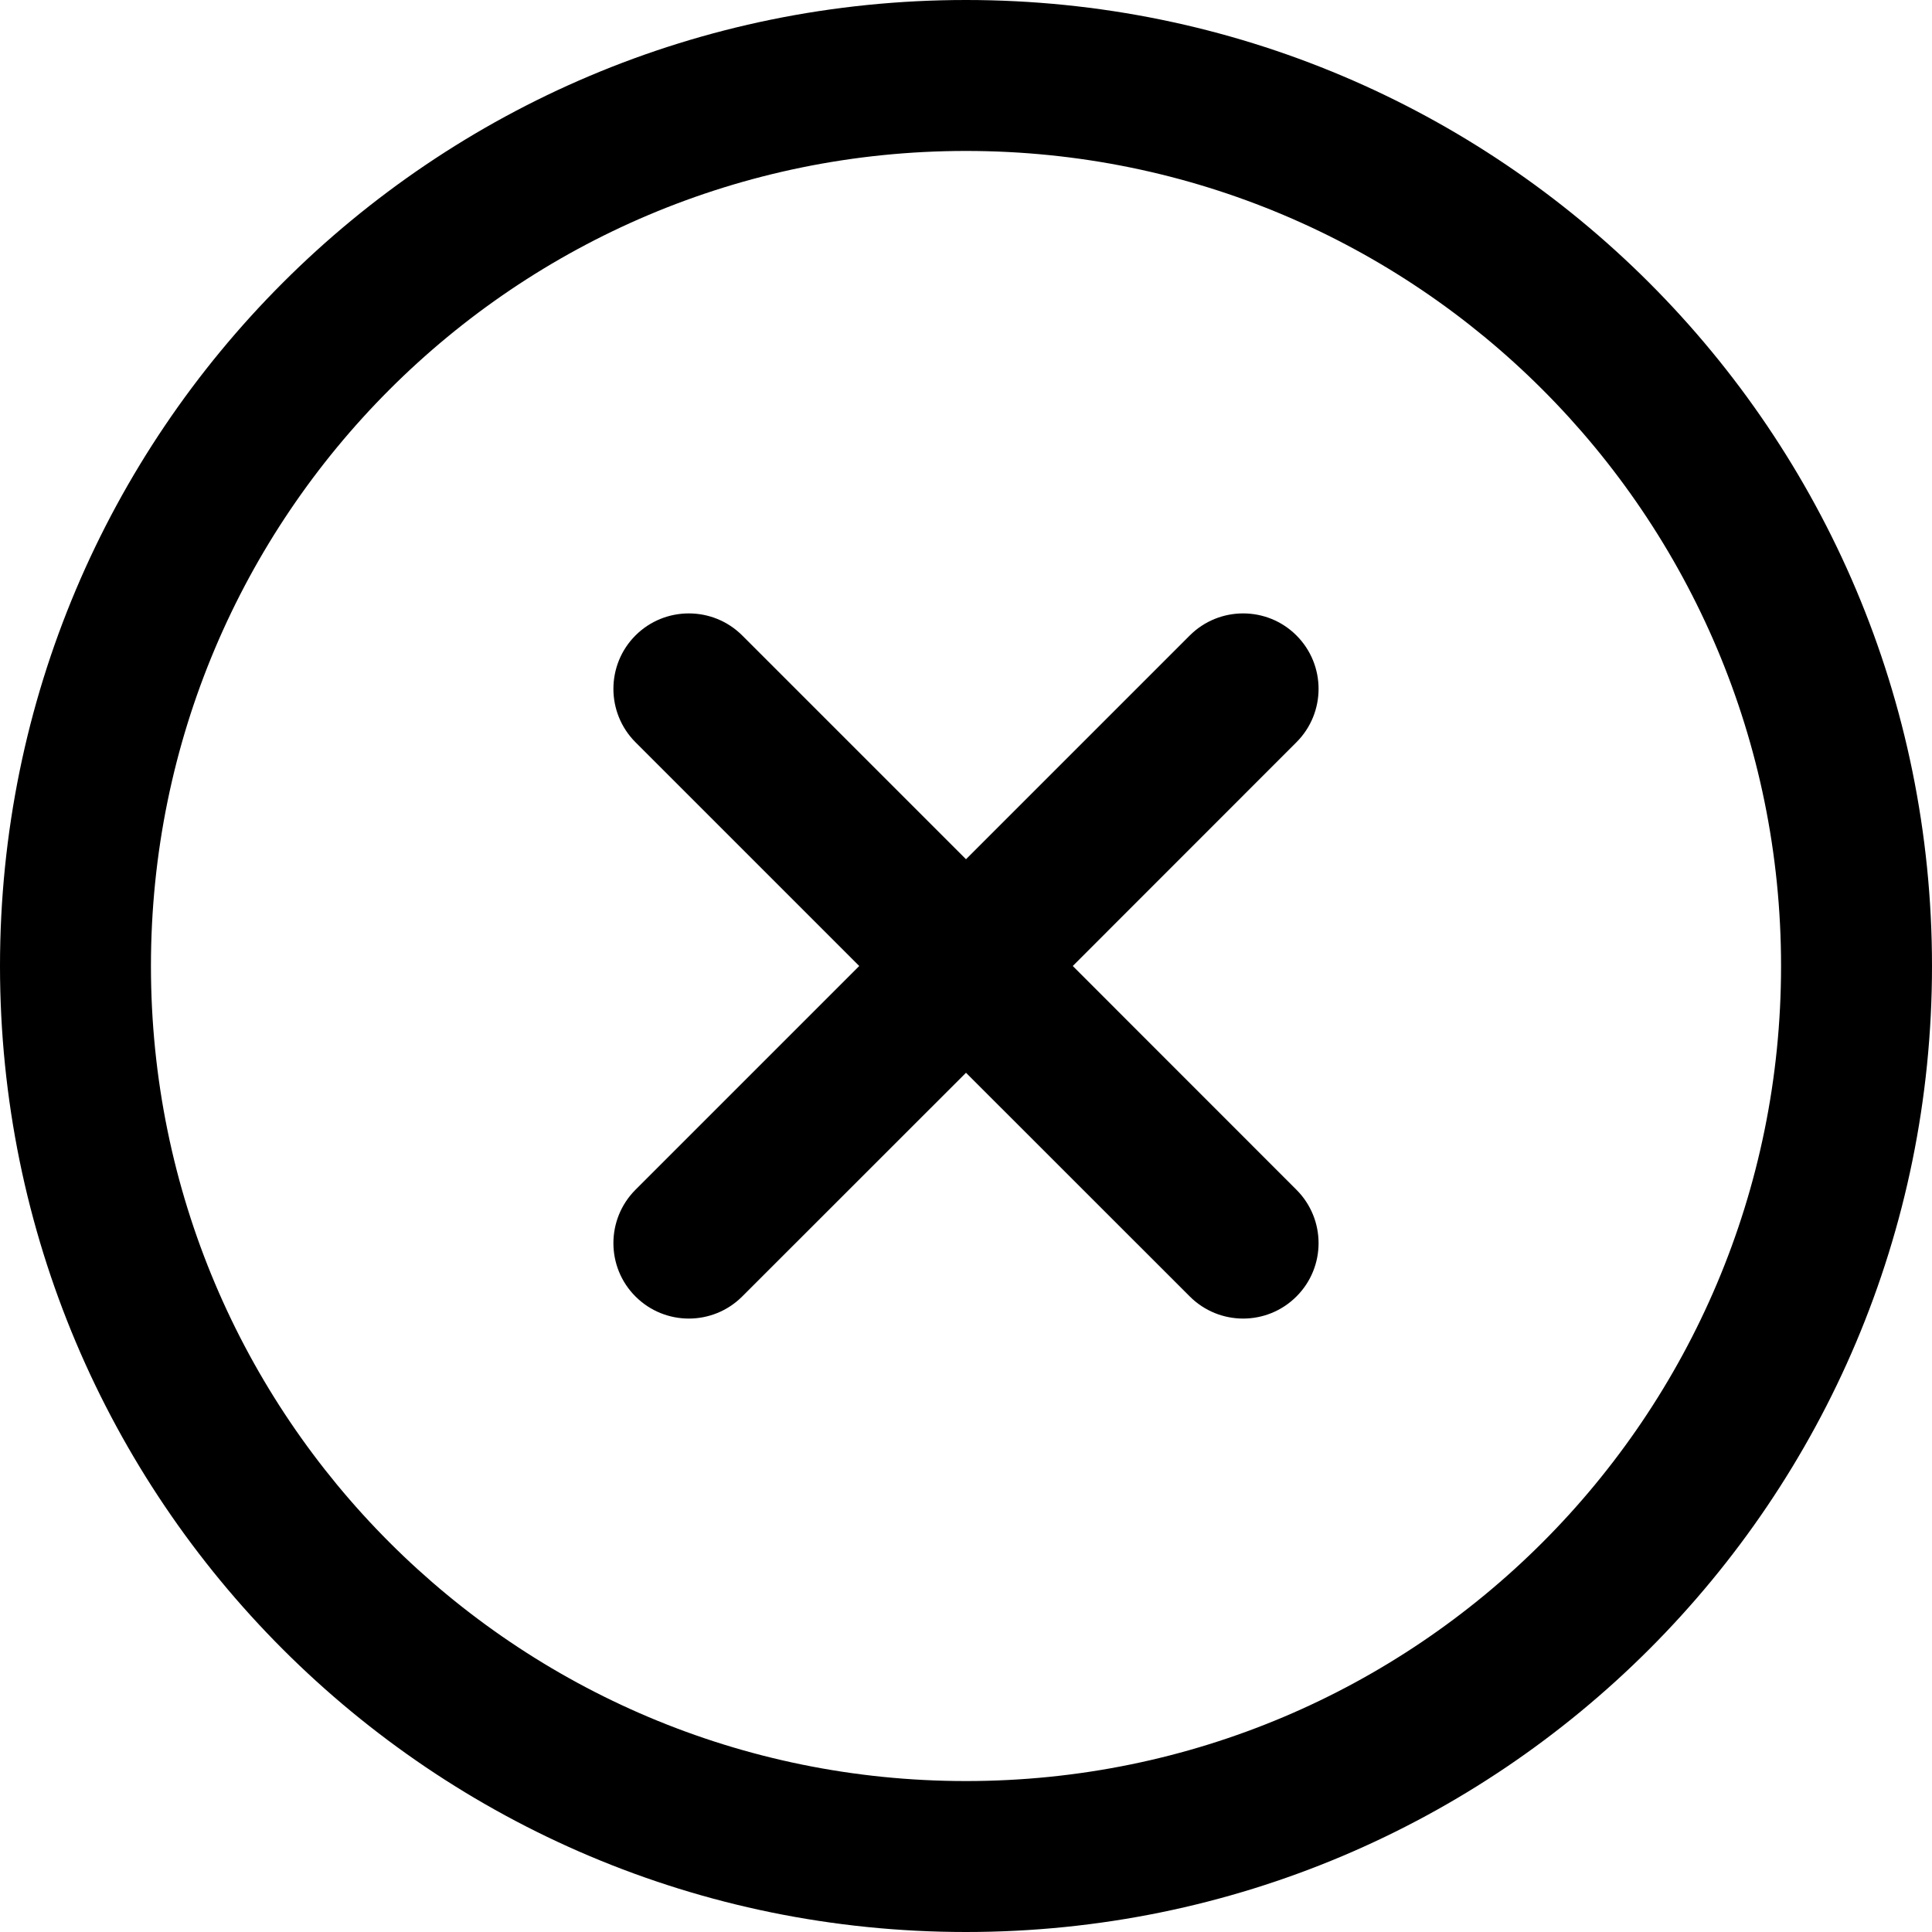 <svg width="23" height="23" viewBox="0 0 23 23" fill="none" xmlns="http://www.w3.org/2000/svg">
<path d="M11.5 0C5.144 0 0 5.143 0 11.5C0 17.856 5.143 23 11.5 23C17.856 23 23 17.857 23 11.5C23 5.144 17.857 0 11.5 0ZM11.5 21.203C6.137 21.203 1.797 16.863 1.797 11.5C1.797 6.137 6.137 1.797 11.5 1.797C16.863 1.797 21.203 6.137 21.203 11.5C21.203 16.863 16.863 21.203 11.5 21.203Z" fill="black"/>
<path d="M15.434 14.164L12.771 11.5L15.434 8.836C15.785 8.485 15.785 7.916 15.434 7.565C15.084 7.215 14.515 7.215 14.164 7.565L11.5 10.229L8.836 7.565C8.485 7.215 7.916 7.215 7.565 7.565C7.215 7.916 7.215 8.485 7.565 8.836L10.229 11.5L7.565 14.164C7.215 14.515 7.215 15.084 7.565 15.434C7.916 15.785 8.485 15.785 8.836 15.434L11.5 12.771L14.164 15.434C14.515 15.785 15.084 15.785 15.434 15.434C15.785 15.084 15.785 14.515 15.434 14.164Z" fill="black"/>
</svg>
